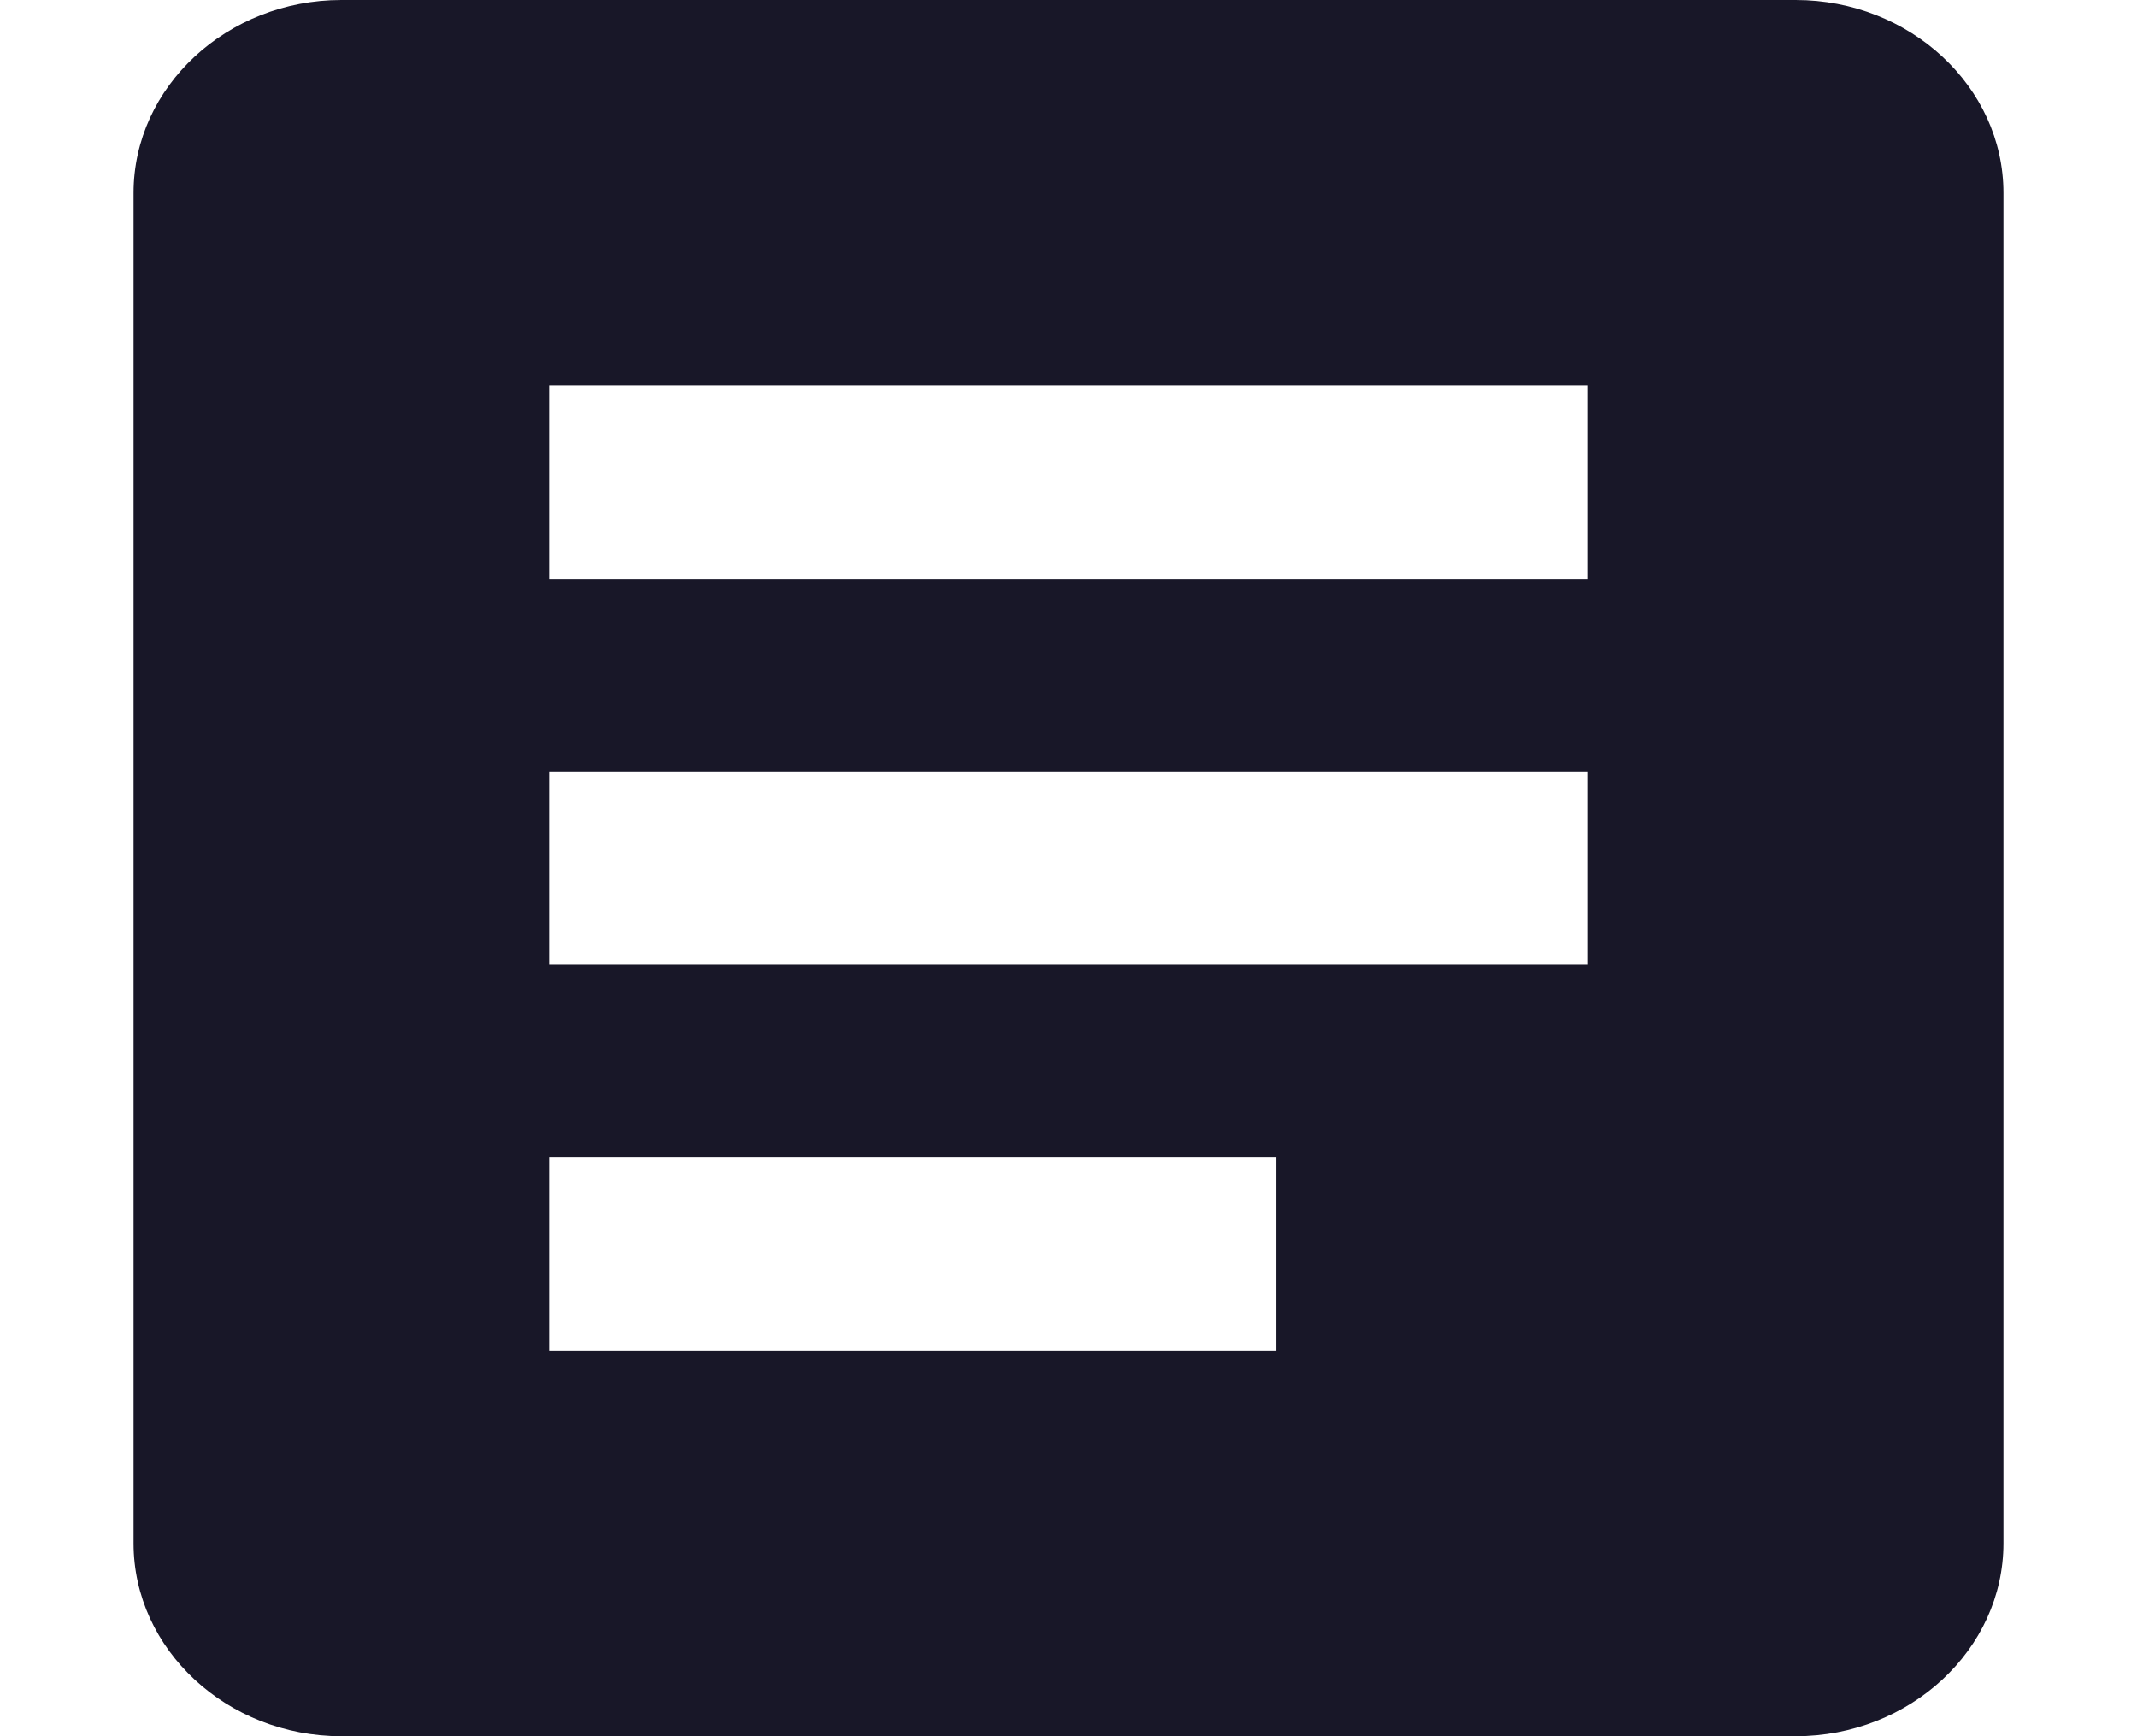 <svg width="32" height="26" viewBox="0 0 28 26" fill="none" xmlns="http://www.w3.org/2000/svg">
<path d="M24.889 0H3.111C1.4 0 0 1.3 0 2.889V23.111C0 24.7 1.4 26 3.111 26H24.889C26.6 26 28 24.7 28 23.111V2.889C28 1.3 26.6 0 24.889 0ZM17.111 20.222H6.222V17.333H17.111V20.222ZM21.778 14.444H6.222V11.556H21.778V14.444ZM21.778 8.667H6.222V5.778H21.778V8.667Z" fill="#181728"/>
</svg>
